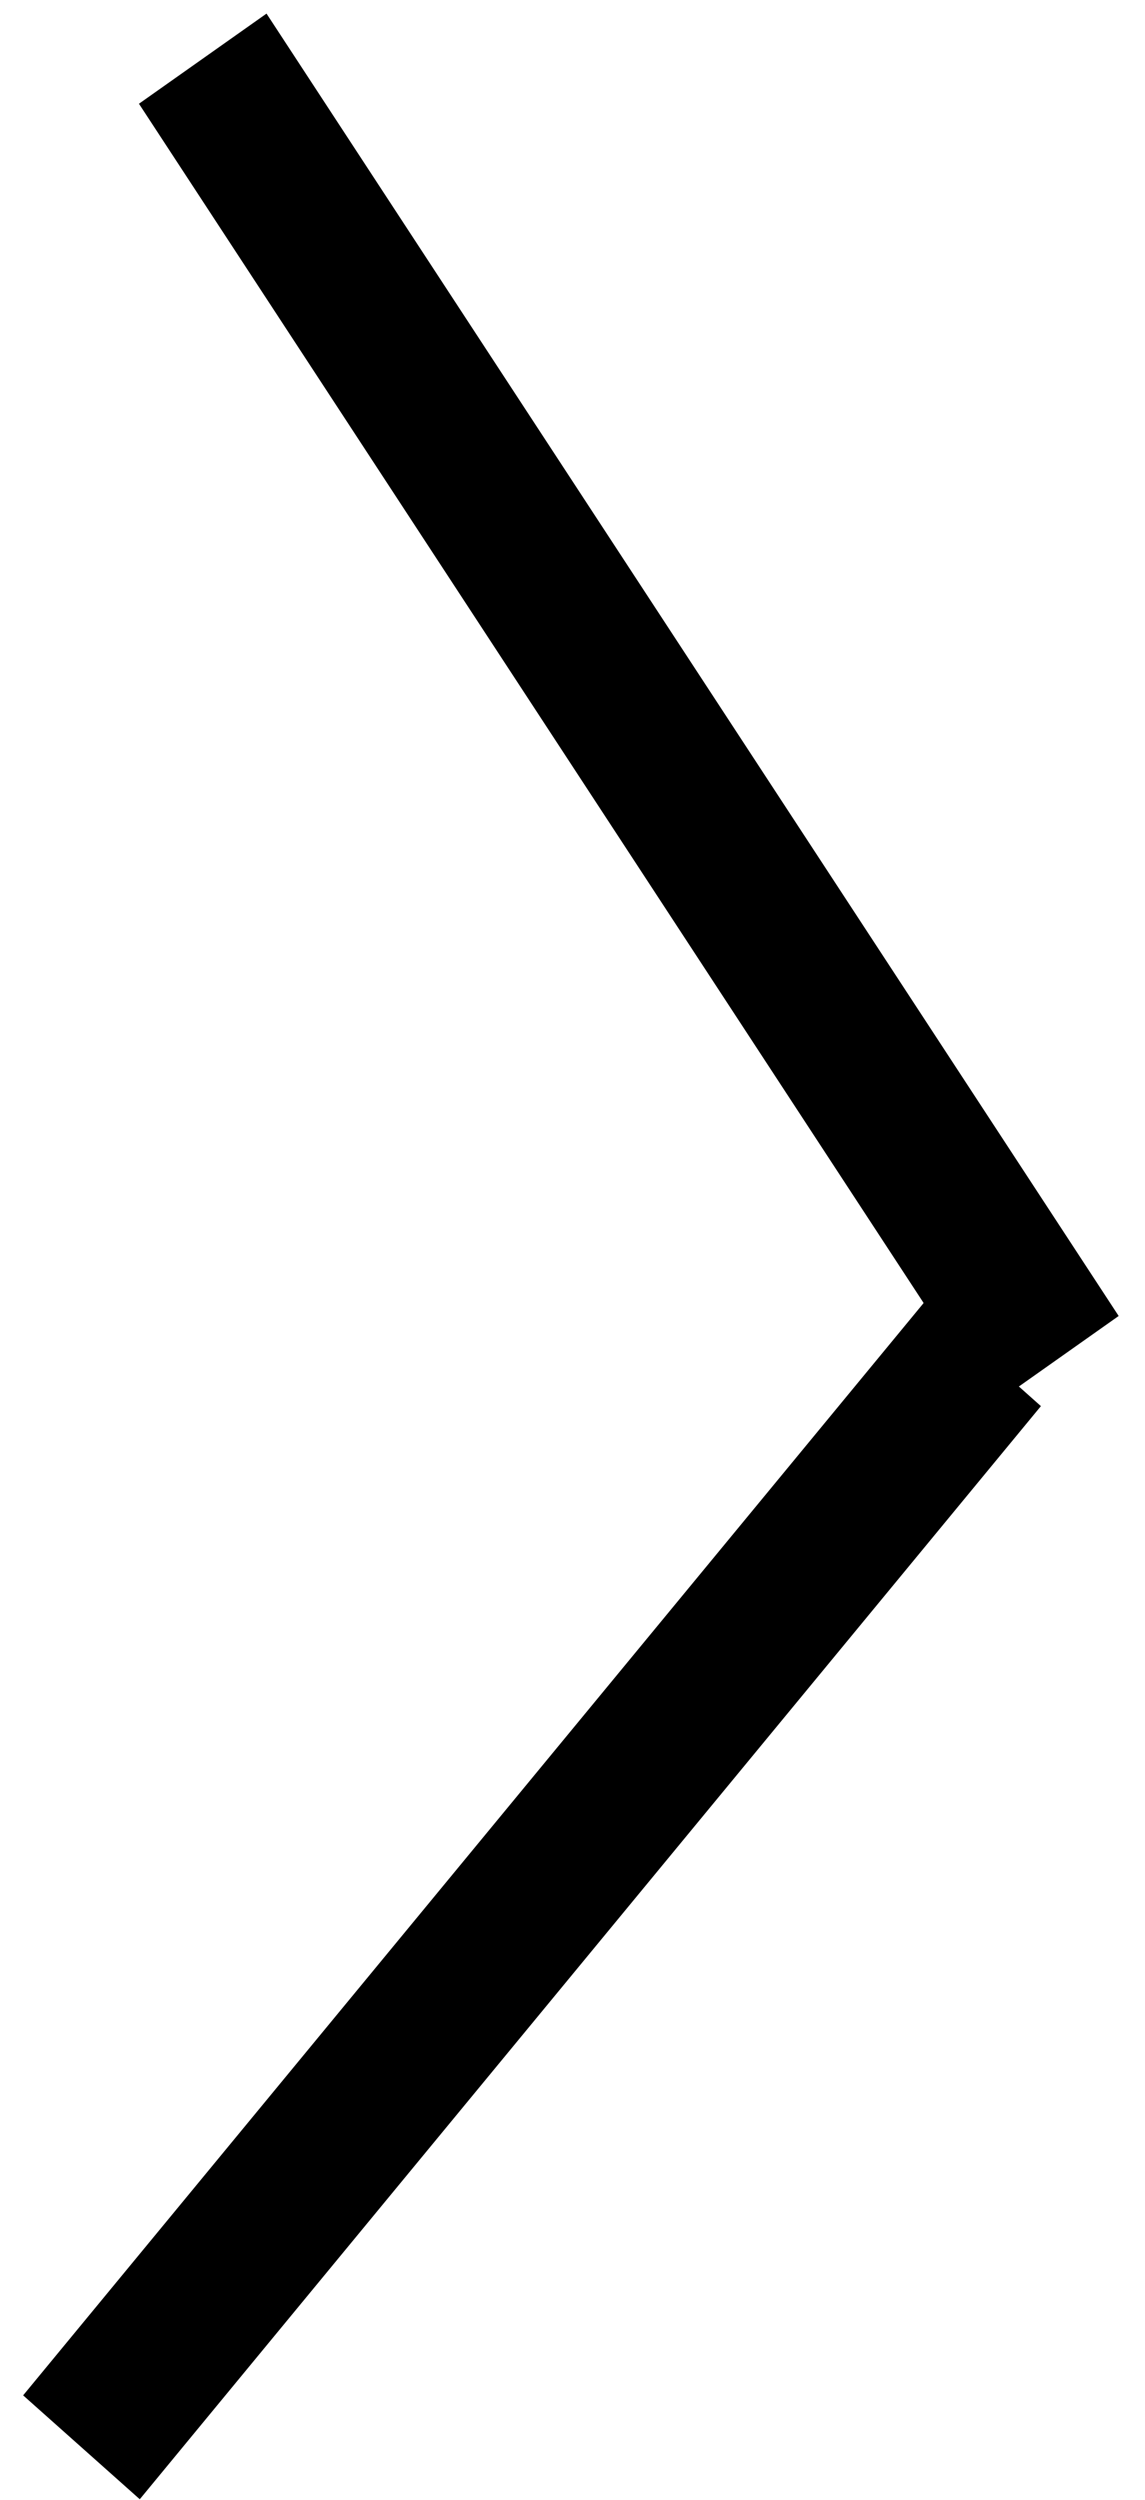 <svg width="22" height="48" viewBox="0 0 22 48" fill="none" xmlns="http://www.w3.org/2000/svg">
<line y1="-1.5" x2="29.878" y2="-1.5" transform="matrix(-0.548 -0.837 -0.817 0.577 19.043 27)" stroke="black" stroke-width="3"/>
<line y1="-1.5" x2="27.224" y2="-1.5" transform="matrix(-0.636 0.771 0.747 0.665 20 27)" stroke="black" stroke-width="3"/>
</svg>
